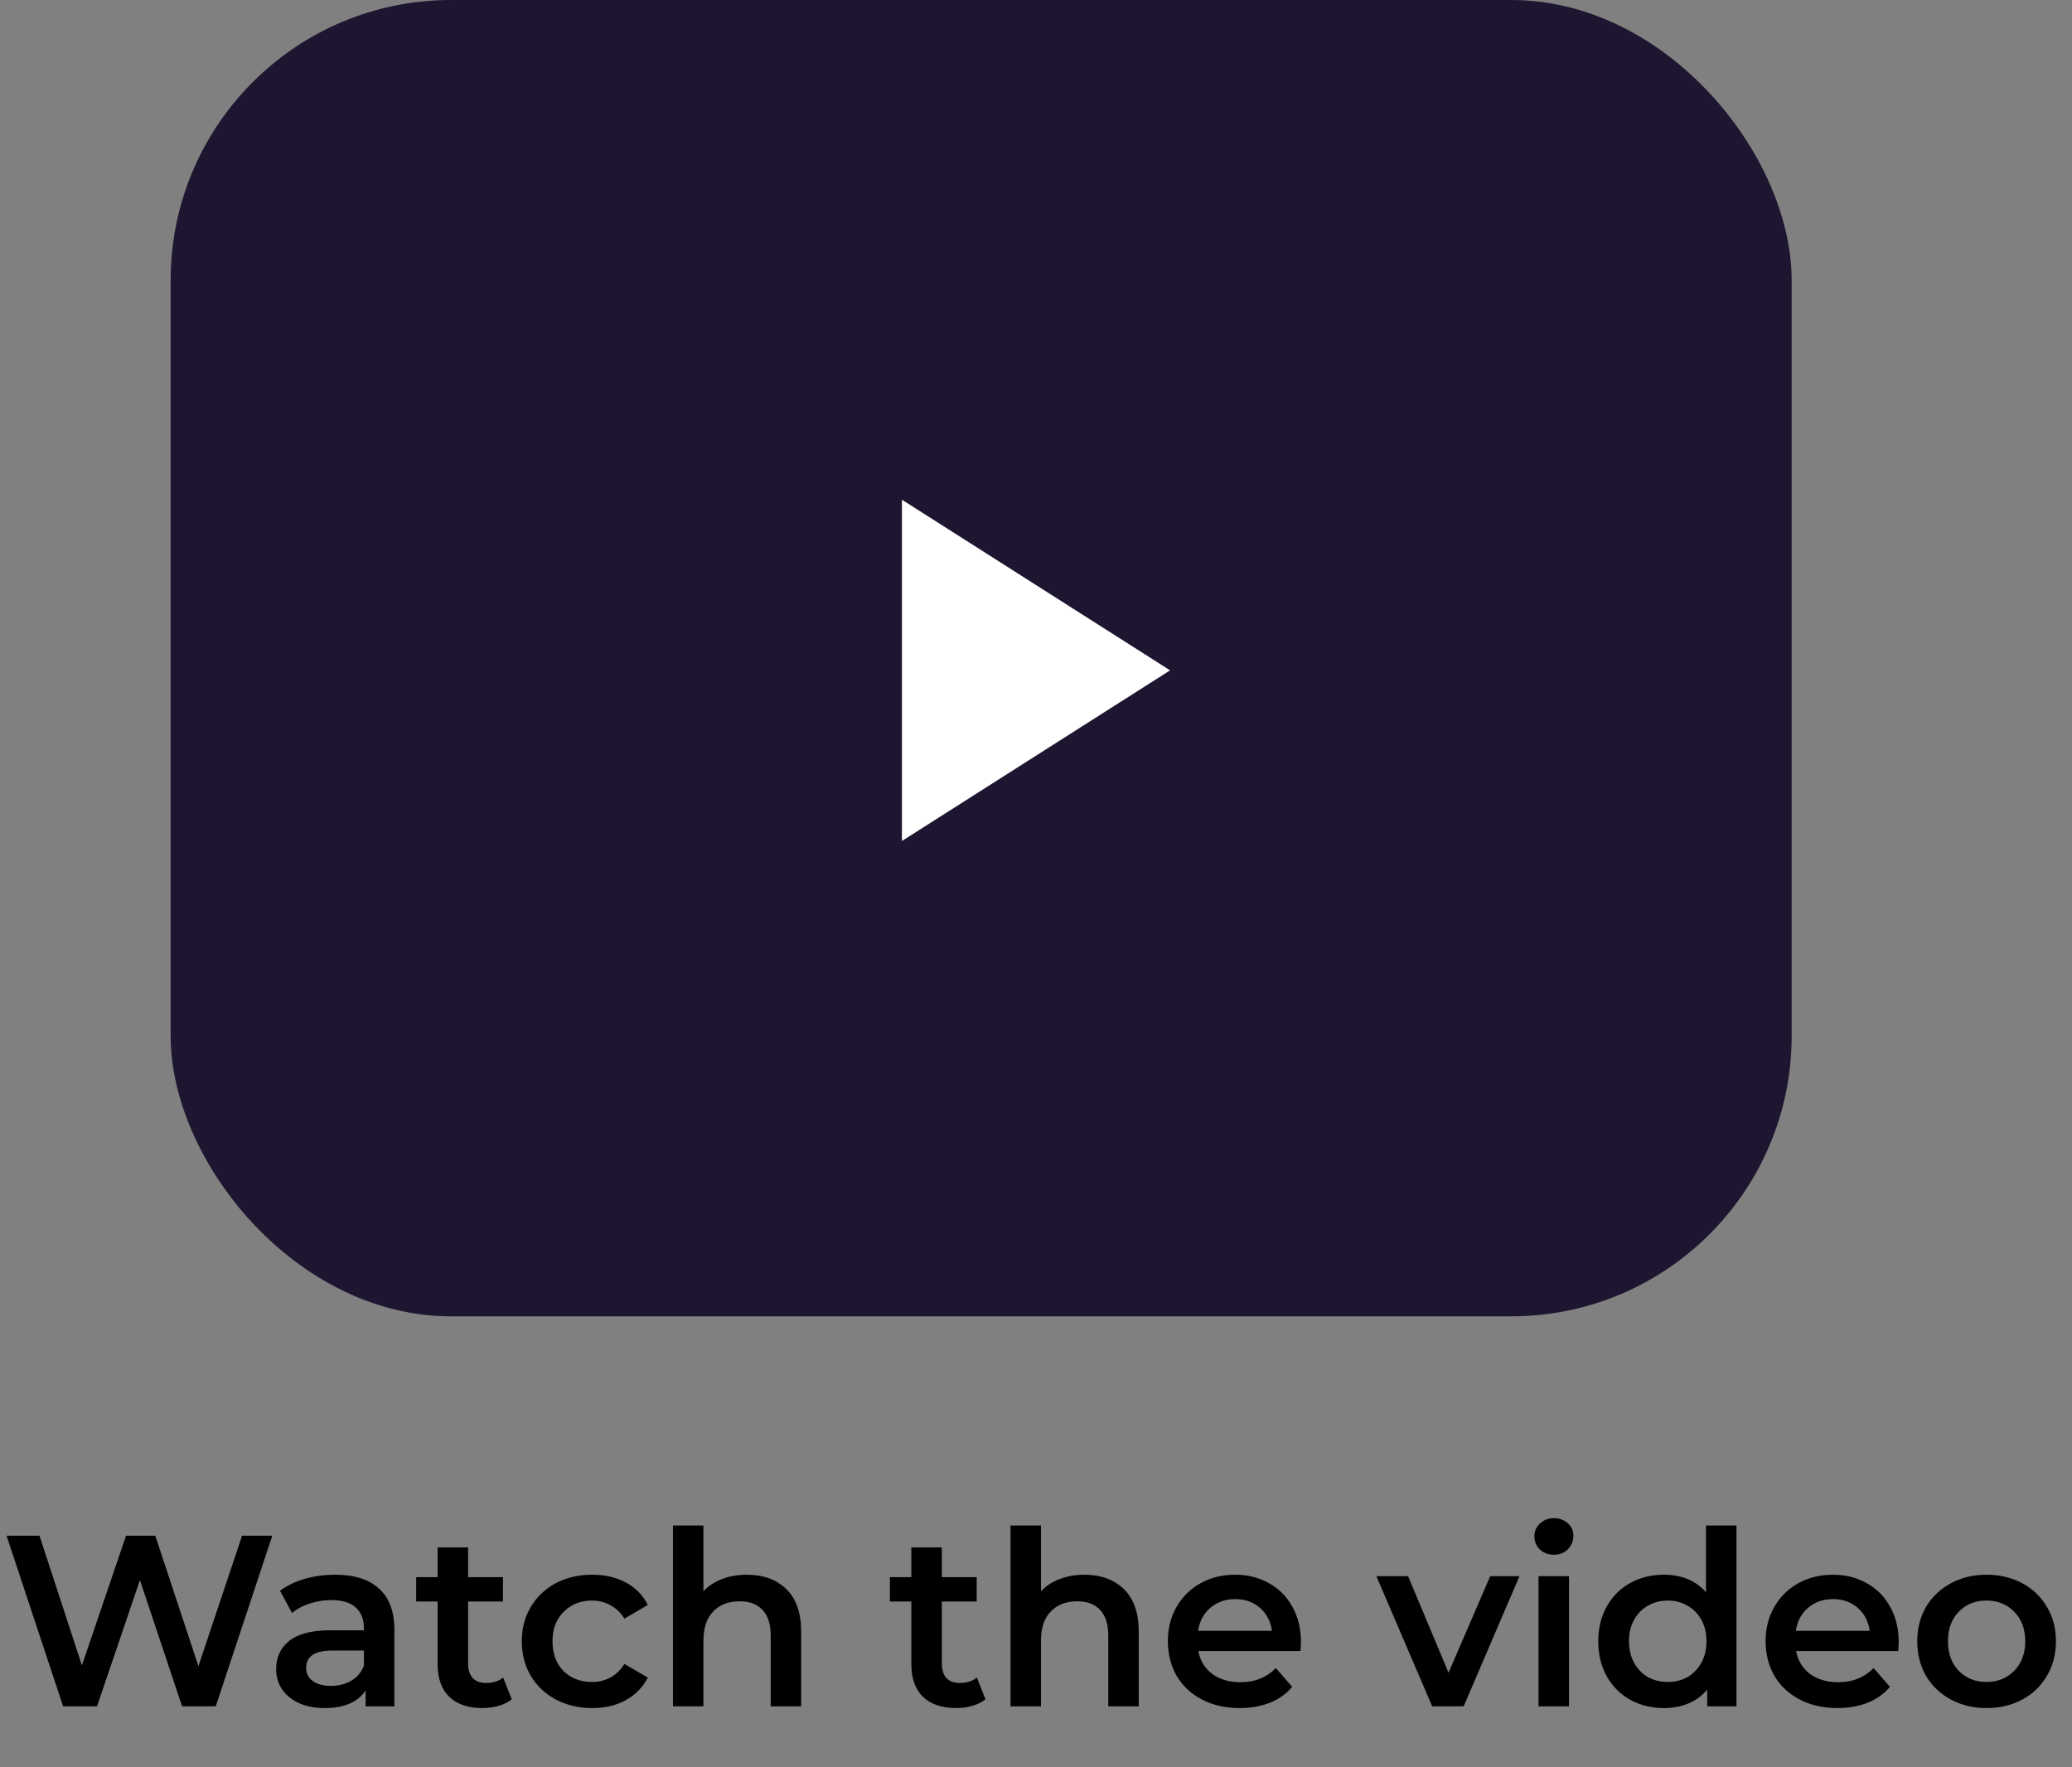 <svg width="170" height="145" viewBox="0 0 170 145" fill="none" xmlns="http://www.w3.org/2000/svg">
<rect x="0" y="0" width="170" height="145" fill="#808080" stroke="none"/>
<path d="M22.34 126L17.7 140H14.94L11.48 129.64L7.96 140H5.18L0.54 126H3.24L6.72 136.64L10.34 126H12.74L16.28 136.7L19.86 126H22.34ZM27.497 129.2C29.071 129.2 30.271 129.58 31.097 130.34C31.937 131.087 32.357 132.22 32.357 133.74V140H29.997V138.7C29.691 139.167 29.251 139.527 28.677 139.78C28.117 140.02 27.437 140.14 26.637 140.14C25.837 140.14 25.137 140.007 24.537 139.74C23.937 139.46 23.471 139.08 23.137 138.6C22.817 138.107 22.657 137.553 22.657 136.94C22.657 135.98 23.011 135.213 23.717 134.64C24.437 134.053 25.564 133.76 27.097 133.76H29.857V133.6C29.857 132.853 29.631 132.28 29.177 131.88C28.737 131.48 28.077 131.28 27.197 131.28C26.597 131.28 26.004 131.373 25.417 131.56C24.844 131.747 24.357 132.007 23.957 132.34L22.977 130.52C23.537 130.093 24.211 129.767 24.997 129.54C25.784 129.313 26.617 129.2 27.497 129.2ZM27.157 138.32C27.784 138.32 28.337 138.18 28.817 137.9C29.311 137.607 29.657 137.193 29.857 136.66V135.42H27.277C25.837 135.42 25.117 135.893 25.117 136.84C25.117 137.293 25.297 137.653 25.657 137.92C26.017 138.187 26.517 138.32 27.157 138.32ZM41.986 139.42C41.692 139.66 41.332 139.84 40.906 139.96C40.492 140.08 40.052 140.14 39.586 140.14C38.412 140.14 37.506 139.833 36.866 139.22C36.226 138.607 35.906 137.713 35.906 136.54V131.4H34.146V129.4H35.906V126.96H38.406V129.4H41.266V131.4H38.406V136.48C38.406 137 38.532 137.4 38.786 137.68C39.039 137.947 39.406 138.08 39.886 138.08C40.446 138.08 40.912 137.933 41.286 137.64L41.986 139.42ZM48.591 140.14C47.484 140.14 46.491 139.907 45.611 139.44C44.731 138.973 44.044 138.327 43.551 137.5C43.057 136.66 42.811 135.713 42.811 134.66C42.811 133.607 43.057 132.667 43.551 131.84C44.044 131.013 44.724 130.367 45.591 129.9C46.471 129.433 47.471 129.2 48.591 129.2C49.644 129.2 50.564 129.413 51.351 129.84C52.151 130.267 52.751 130.88 53.151 131.68L51.231 132.8C50.924 132.307 50.537 131.94 50.071 131.7C49.617 131.447 49.117 131.32 48.571 131.32C47.637 131.32 46.864 131.627 46.251 132.24C45.637 132.84 45.331 133.647 45.331 134.66C45.331 135.673 45.631 136.487 46.231 137.1C46.844 137.7 47.624 138 48.571 138C49.117 138 49.617 137.88 50.071 137.64C50.537 137.387 50.924 137.013 51.231 136.52L53.151 137.64C52.737 138.44 52.131 139.06 51.331 139.5C50.544 139.927 49.631 140.14 48.591 140.14ZM61.274 129.2C62.621 129.2 63.701 129.593 64.514 130.38C65.328 131.167 65.734 132.333 65.734 133.88V140H63.234V134.2C63.234 133.267 63.014 132.567 62.574 132.1C62.134 131.62 61.508 131.38 60.694 131.38C59.774 131.38 59.048 131.66 58.514 132.22C57.981 132.767 57.714 133.56 57.714 134.6V140H55.214V125.16H57.714V130.56C58.128 130.12 58.634 129.787 59.234 129.56C59.848 129.32 60.528 129.2 61.274 129.2ZM80.853 139.42C80.56 139.66 80.2 139.84 79.773 139.96C79.36 140.08 78.92 140.14 78.453 140.14C77.28 140.14 76.373 139.833 75.733 139.22C75.093 138.607 74.773 137.713 74.773 136.54V131.4H73.013V129.4H74.773V126.96H77.273V129.4H80.133V131.4H77.273V136.48C77.273 137 77.4 137.4 77.653 137.68C77.906 137.947 78.273 138.08 78.753 138.08C79.313 138.08 79.78 137.933 80.153 137.64L80.853 139.42ZM88.969 129.2C90.316 129.2 91.396 129.593 92.21 130.38C93.023 131.167 93.43 132.333 93.43 133.88V140H90.93V134.2C90.93 133.267 90.71 132.567 90.269 132.1C89.829 131.62 89.203 131.38 88.389 131.38C87.469 131.38 86.743 131.66 86.21 132.22C85.676 132.767 85.409 133.56 85.409 134.6V140H82.909V125.16H85.409V130.56C85.823 130.12 86.329 129.787 86.93 129.56C87.543 129.32 88.223 129.2 88.969 129.2ZM106.739 134.72C106.739 134.893 106.725 135.14 106.699 135.46H98.319C98.465 136.247 98.845 136.873 99.459 137.34C100.085 137.793 100.859 138.02 101.779 138.02C102.952 138.02 103.919 137.633 104.679 136.86L106.019 138.4C105.539 138.973 104.932 139.407 104.199 139.7C103.465 139.993 102.639 140.14 101.719 140.14C100.545 140.14 99.512 139.907 98.619 139.44C97.725 138.973 97.032 138.327 96.539 137.5C96.059 136.66 95.819 135.713 95.819 134.66C95.819 133.62 96.052 132.687 96.519 131.86C96.999 131.02 97.659 130.367 98.499 129.9C99.339 129.433 100.285 129.2 101.339 129.2C102.379 129.2 103.305 129.433 104.119 129.9C104.945 130.353 105.585 131 106.039 131.84C106.505 132.667 106.739 133.627 106.739 134.72ZM101.339 131.2C100.539 131.2 99.859 131.44 99.299 131.92C98.752 132.387 98.419 133.013 98.299 133.8H104.359C104.252 133.027 103.925 132.4 103.379 131.92C102.832 131.44 102.152 131.2 101.339 131.2ZM124.667 129.32L120.087 140H117.507L112.927 129.32H115.527L118.847 137.24L122.267 129.32H124.667ZM126.23 129.32H128.73V140H126.23V129.32ZM127.49 127.56C127.037 127.56 126.657 127.42 126.35 127.14C126.043 126.847 125.89 126.487 125.89 126.06C125.89 125.633 126.043 125.28 126.35 125C126.657 124.707 127.037 124.56 127.49 124.56C127.943 124.56 128.323 124.7 128.63 124.98C128.937 125.247 129.09 125.587 129.09 126C129.09 126.44 128.937 126.813 128.63 127.12C128.337 127.413 127.957 127.56 127.49 127.56ZM142.471 125.16V140H140.071V138.62C139.658 139.127 139.144 139.507 138.531 139.76C137.931 140.013 137.264 140.14 136.531 140.14C135.504 140.14 134.578 139.913 133.751 139.46C132.938 139.007 132.298 138.367 131.831 137.54C131.364 136.7 131.131 135.74 131.131 134.66C131.131 133.58 131.364 132.627 131.831 131.8C132.298 130.973 132.938 130.333 133.751 129.88C134.578 129.427 135.504 129.2 136.531 129.2C137.238 129.2 137.884 129.32 138.471 129.56C139.058 129.8 139.558 130.16 139.971 130.64V125.16H142.471ZM136.831 138C137.431 138 137.971 137.867 138.451 137.6C138.931 137.32 139.311 136.927 139.591 136.42C139.871 135.913 140.011 135.327 140.011 134.66C140.011 133.993 139.871 133.407 139.591 132.9C139.311 132.393 138.931 132.007 138.451 131.74C137.971 131.46 137.431 131.32 136.831 131.32C136.231 131.32 135.691 131.46 135.211 131.74C134.731 132.007 134.351 132.393 134.071 132.9C133.791 133.407 133.651 133.993 133.651 134.66C133.651 135.327 133.791 135.913 134.071 136.42C134.351 136.927 134.731 137.32 135.211 137.6C135.691 137.867 136.231 138 136.831 138ZM155.782 134.72C155.782 134.893 155.768 135.14 155.742 135.46H147.362C147.508 136.247 147.888 136.873 148.502 137.34C149.128 137.793 149.902 138.02 150.822 138.02C151.995 138.02 152.962 137.633 153.722 136.86L155.062 138.4C154.582 138.973 153.975 139.407 153.242 139.7C152.508 139.993 151.682 140.14 150.762 140.14C149.588 140.14 148.555 139.907 147.662 139.44C146.768 138.973 146.075 138.327 145.582 137.5C145.102 136.66 144.862 135.713 144.862 134.66C144.862 133.62 145.095 132.687 145.562 131.86C146.042 131.02 146.702 130.367 147.542 129.9C148.382 129.433 149.328 129.2 150.382 129.2C151.422 129.2 152.348 129.433 153.162 129.9C153.988 130.353 154.628 131 155.082 131.84C155.548 132.667 155.782 133.627 155.782 134.72ZM150.382 131.2C149.582 131.2 148.902 131.44 148.342 131.92C147.795 132.387 147.462 133.013 147.342 133.8H153.402C153.295 133.027 152.968 132.4 152.422 131.92C151.875 131.44 151.195 131.2 150.382 131.2ZM162.983 140.14C161.903 140.14 160.93 139.907 160.063 139.44C159.196 138.973 158.516 138.327 158.023 137.5C157.543 136.66 157.303 135.713 157.303 134.66C157.303 133.607 157.543 132.667 158.023 131.84C158.516 131.013 159.196 130.367 160.063 129.9C160.93 129.433 161.903 129.2 162.983 129.2C164.076 129.2 165.056 129.433 165.923 129.9C166.79 130.367 167.463 131.013 167.943 131.84C168.436 132.667 168.683 133.607 168.683 134.66C168.683 135.713 168.436 136.66 167.943 137.5C167.463 138.327 166.79 138.973 165.923 139.44C165.056 139.907 164.076 140.14 162.983 140.14ZM162.983 138C163.903 138 164.663 137.693 165.263 137.08C165.863 136.467 166.163 135.66 166.163 134.66C166.163 133.66 165.863 132.853 165.263 132.24C164.663 131.627 163.903 131.32 162.983 131.32C162.063 131.32 161.303 131.627 160.703 132.24C160.116 132.853 159.823 133.66 159.823 134.66C159.823 135.66 160.116 136.467 160.703 137.08C161.303 137.693 162.063 138 162.983 138Z" fill="black"/>
<rect x="14" width="133" height="108" rx="23" fill="#1E1630"/>
<path d="M74 41V69L96 55L74 41Z" fill="white"/>
</svg>
